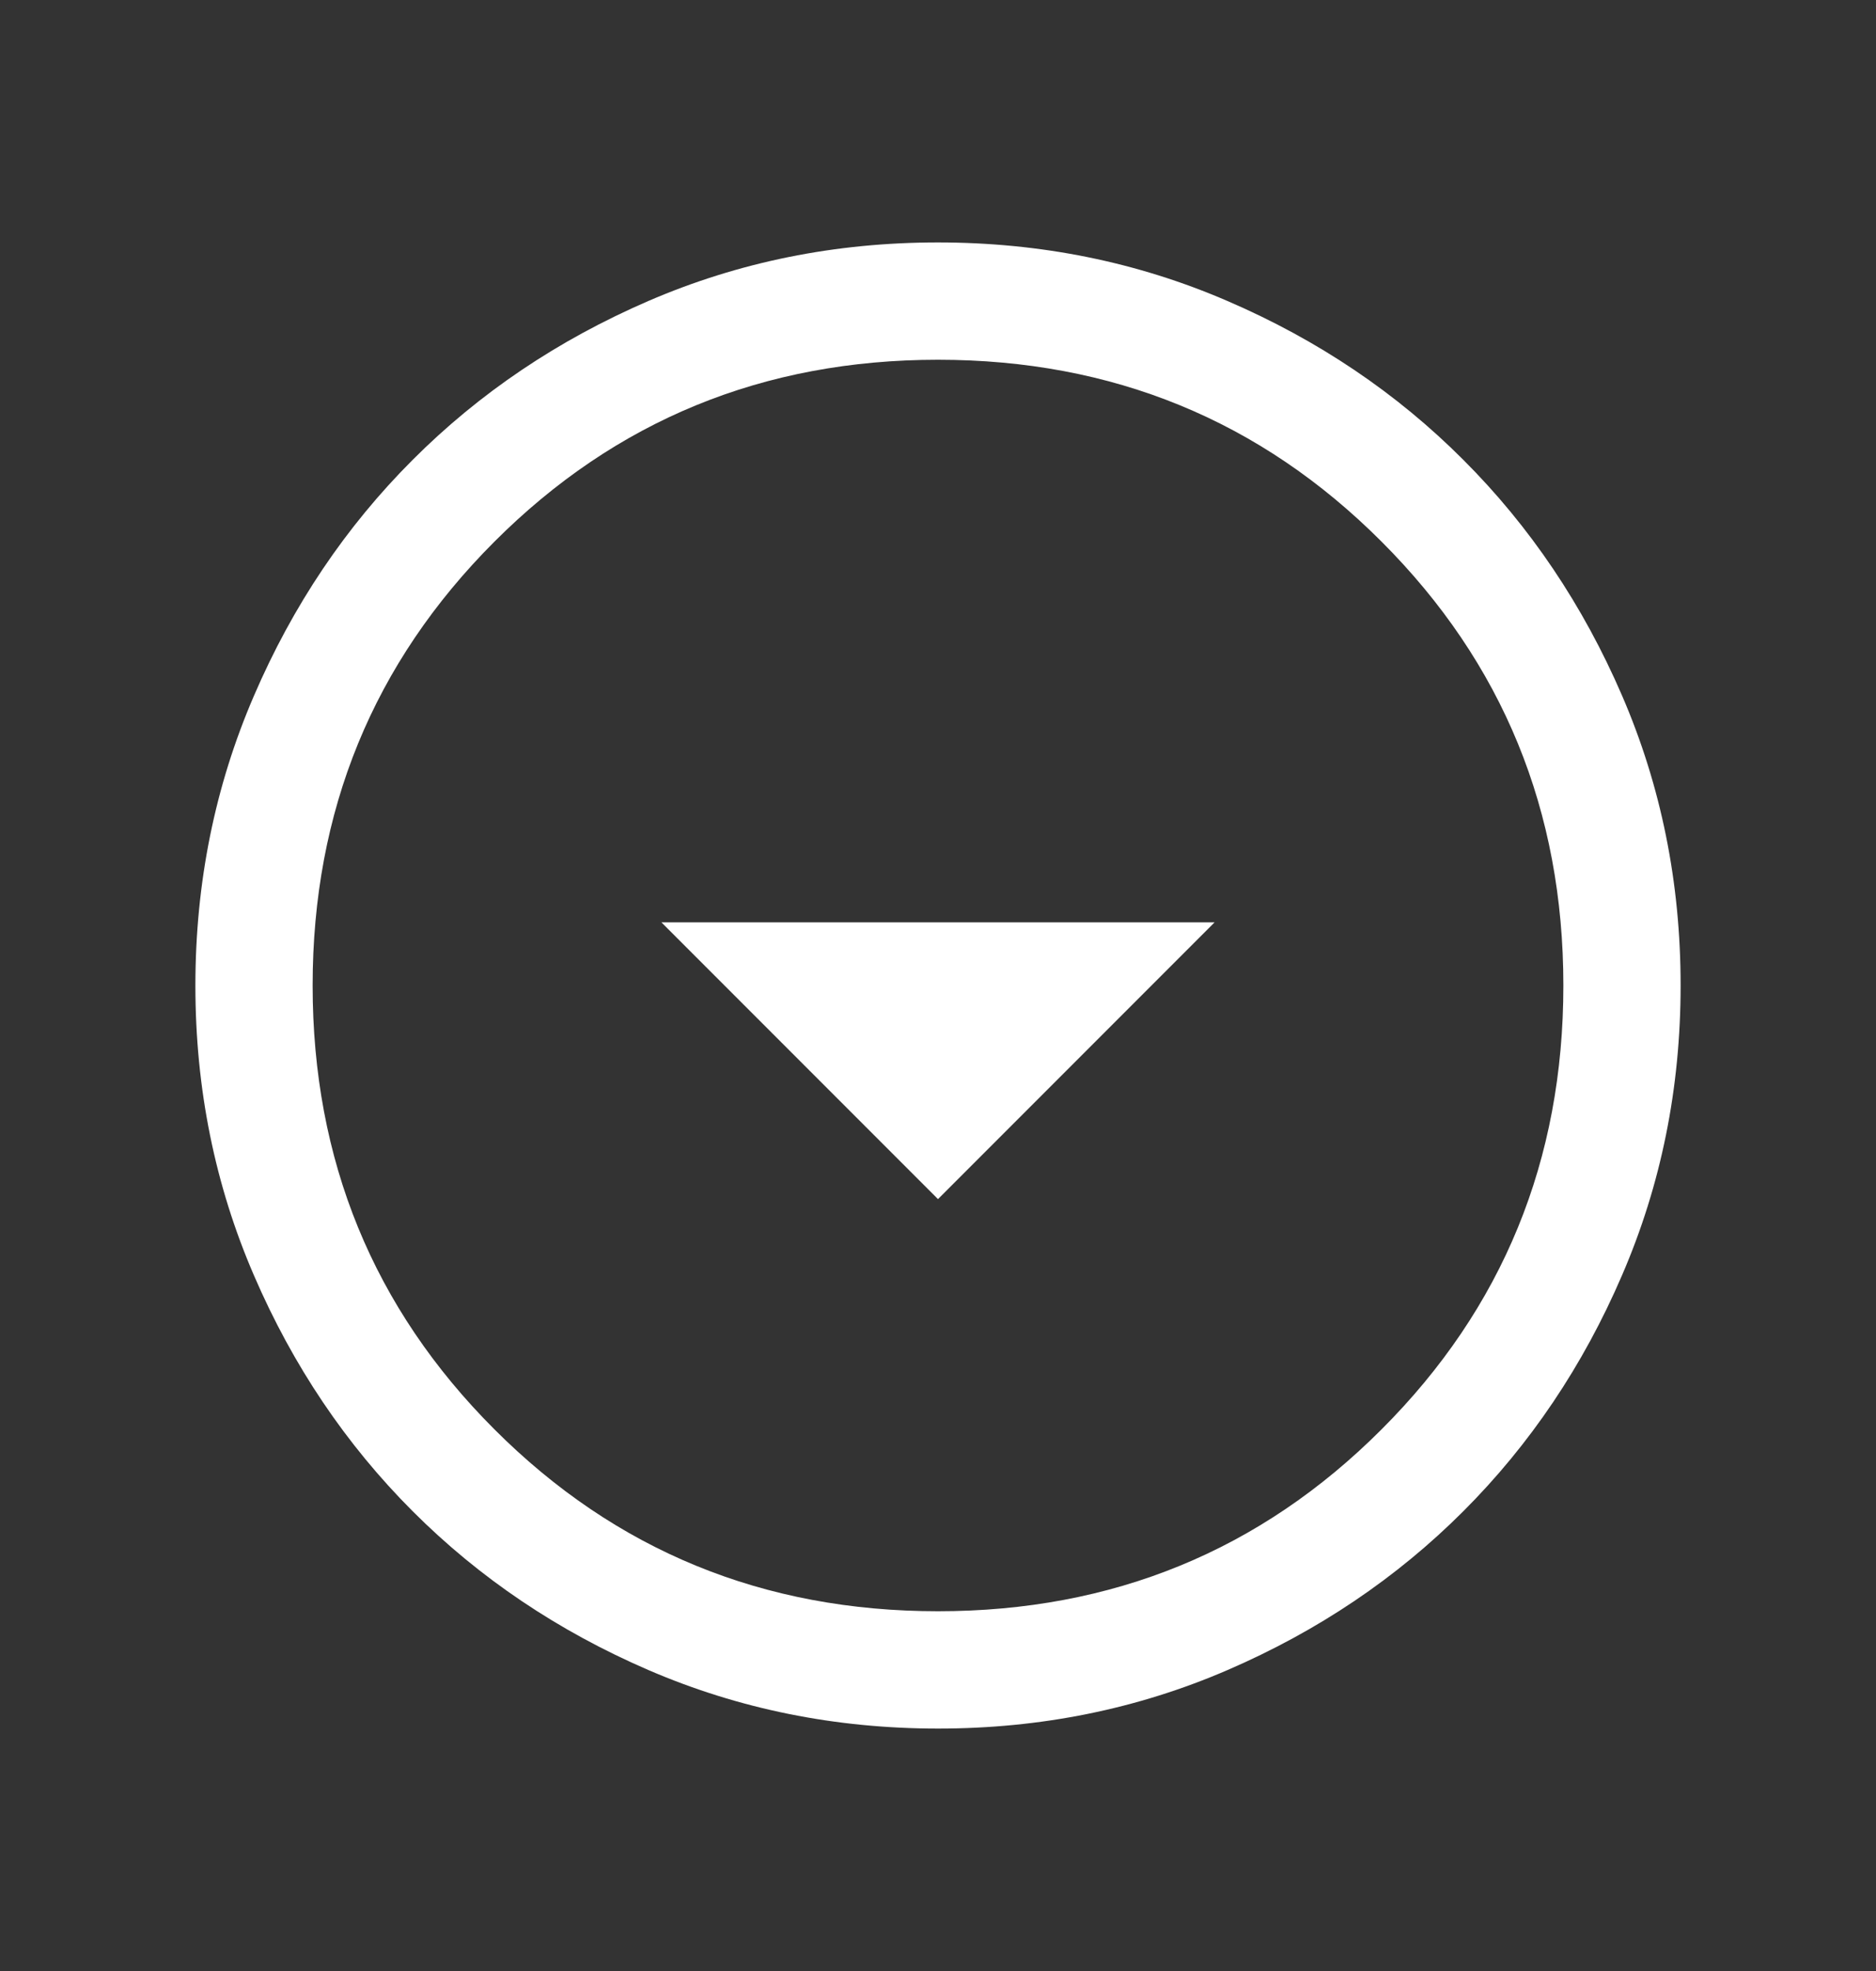 <svg width="20" height="21" viewBox="0 0 20 21" fill="none" xmlns="http://www.w3.org/2000/svg">
<rect x="0" y="0" width="20" height="21" fill="#333333" stroke="none"/>
<mask id="mask0_10159_73459" style="mask-type:alpha" maskUnits="userSpaceOnUse" x="0" y="0" width="20" height="21">
<rect y="0.5" width="20" height="20" fill="#D9D9D9"/>
</mask>
<g mask="url(#mask0_10159_73459)">
<path d="M10 12.776L12.949 9.827H7.051L10 12.776ZM10.001 18.417C8.906 18.417 7.877 18.209 6.914 17.794C5.95 17.378 5.112 16.814 4.4 16.102C3.687 15.389 3.123 14.552 2.707 13.588C2.291 12.626 2.083 11.597 2.083 10.502C2.083 9.407 2.291 8.377 2.707 7.414C3.122 6.45 3.686 5.612 4.399 4.9C5.111 4.187 5.949 3.623 6.912 3.207C7.875 2.791 8.904 2.583 9.999 2.583C11.094 2.583 12.123 2.791 13.086 3.207C14.05 3.622 14.888 4.186 15.6 4.899C16.313 5.611 16.877 6.449 17.293 7.412C17.709 8.375 17.917 9.404 17.917 10.499C17.917 11.594 17.709 12.623 17.293 13.586C16.878 14.55 16.314 15.388 15.601 16.101C14.889 16.813 14.051 17.377 13.088 17.793C12.125 18.209 11.096 18.417 10.001 18.417ZM10 17.167C11.861 17.167 13.438 16.521 14.729 15.229C16.021 13.938 16.667 12.361 16.667 10.5C16.667 8.639 16.021 7.063 14.729 5.771C13.438 4.479 11.861 3.833 10 3.833C8.139 3.833 6.563 4.479 5.271 5.771C3.979 7.063 3.333 8.639 3.333 10.5C3.333 12.361 3.979 13.938 5.271 15.229C6.563 16.521 8.139 17.167 10 17.167Z" fill="white"/>
</g>
</svg>
